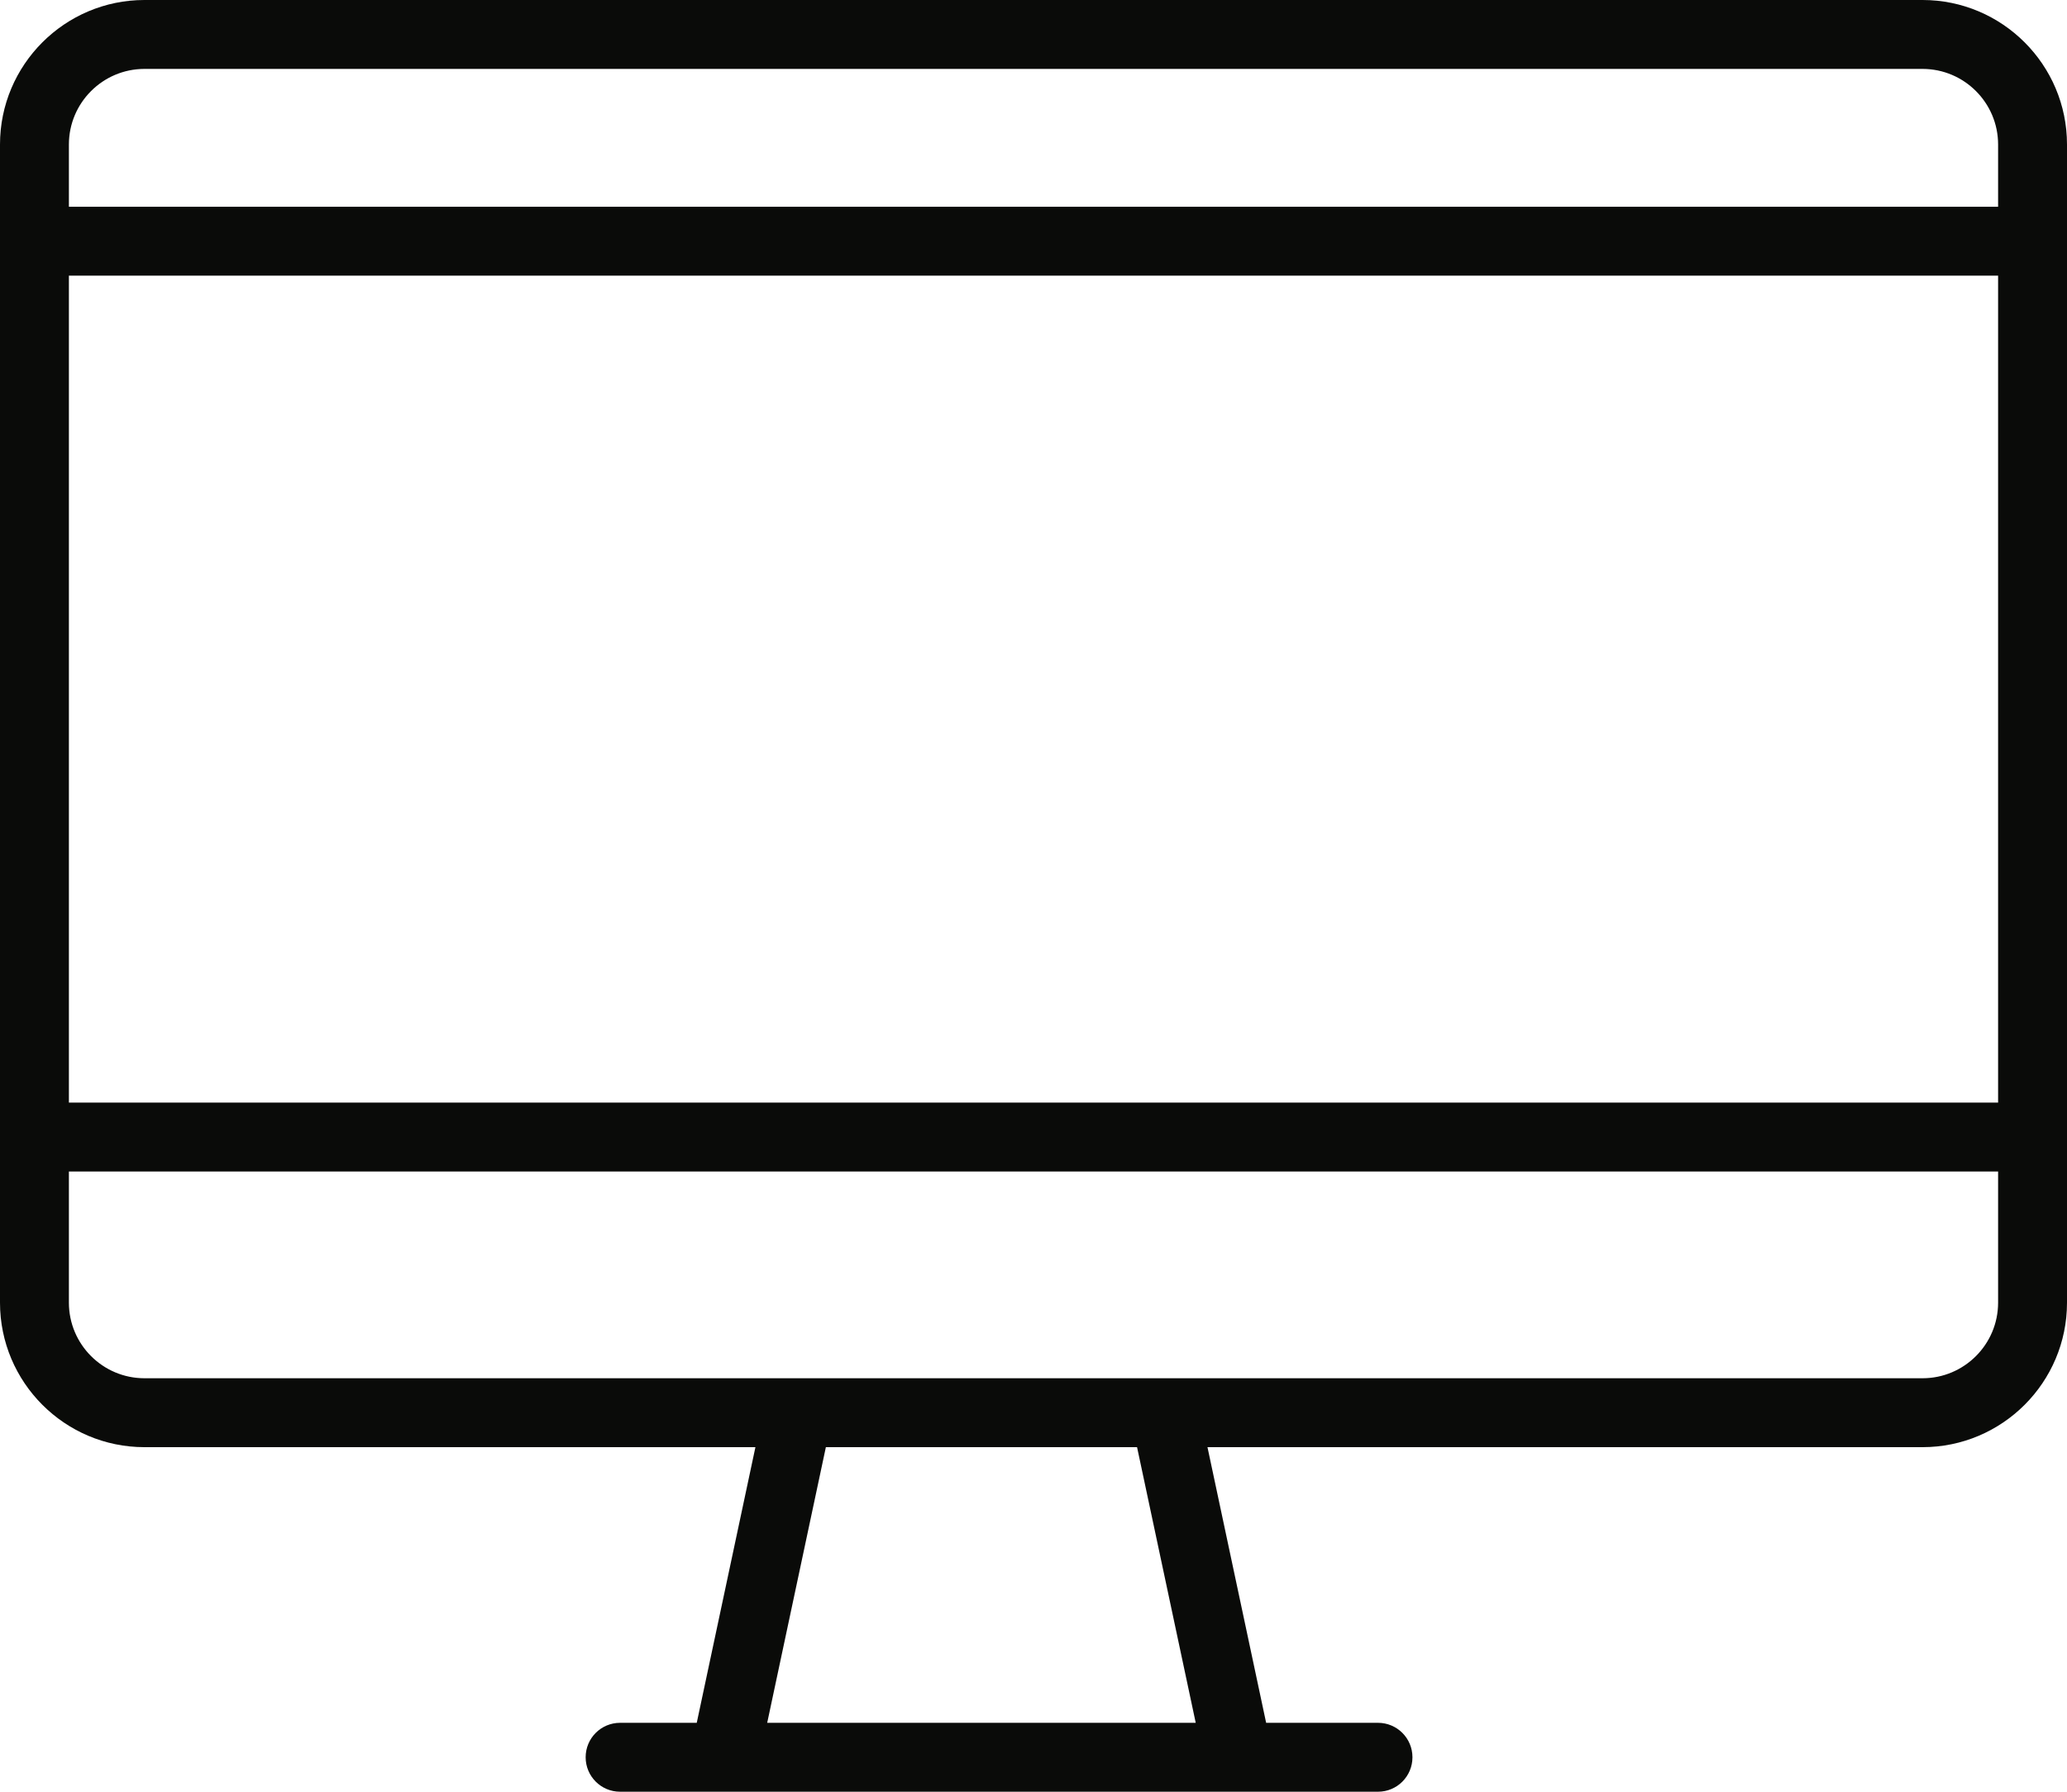 <?xml version="1.0" encoding="UTF-8" standalone="no"?>
<svg width="60px" height="52px" viewBox="0 0 60 52" version="1.1" xmlns="http://www.w3.org/2000/svg" xmlns:xlink="http://www.w3.org/1999/xlink" xmlns:sketch="http://www.bohemiancoding.com/sketch/ns">
    <!-- Generator: Sketch 3.3 (11970) - http://www.bohemiancoding.com/sketch -->
    <title>Fill 34</title>
    <desc>Created with Sketch.</desc>
    <defs></defs>
    <g id="Welcome" stroke="none" stroke-width="1" fill="none" fill-rule="evenodd" sketch:type="MSPage">
        <g id="Desktop-HD" sketch:type="MSArtboardGroup" transform="translate(-628, -2938)" fill="#0A0B09">
            <g id="etapy" sketch:type="MSLayerGroup" transform="translate(151, 2797)">
                <path d="M535,147 L479,147 L479,145.193 C479,143.984 479.984,143 481.193,143 L532.807,143 C534.016,143 535,143.984 535,145.193 L535,147 L535,147 Z M479,149 L535,149 L535,173 L479,173 L479,149 Z M535,178.807 C535,180.016 534.016,181 532.807,181 L481.193,181 C479.984,181 479,180.016 479,178.807 L479,175 L535,175 L535,178.807 L535,178.807 Z M499.27,191 L500.973,183 L510.006,183 L511.709,191 L499.27,191 L499.27,191 Z M532.807,141 L481.193,141 C478.881,141 477,142.881 477,145.193 L477,178.807 C477,181.119 478.881,183 481.193,183 L498.928,183 L497.225,191 L495,191 C494.447,191 494,191.447 494,192 C494,192.553 494.447,193 495,193 L512.943,193 C512.955,192.998 512.971,192.998 512.982,193 L517,193 C517.553,193 518,192.553 518,192 C518,191.447 517.553,191 517,191 L513.753,191 L512.05,183 L532.807,183 C535.119,183 537,181.119 537,178.807 L537,145.193 C537,142.881 535.119,141 532.807,141 L532.807,141 Z" id="Fill-34" sketch:type="MSShapeGroup"></path>
            </g>
        </g>
    </g>
</svg>